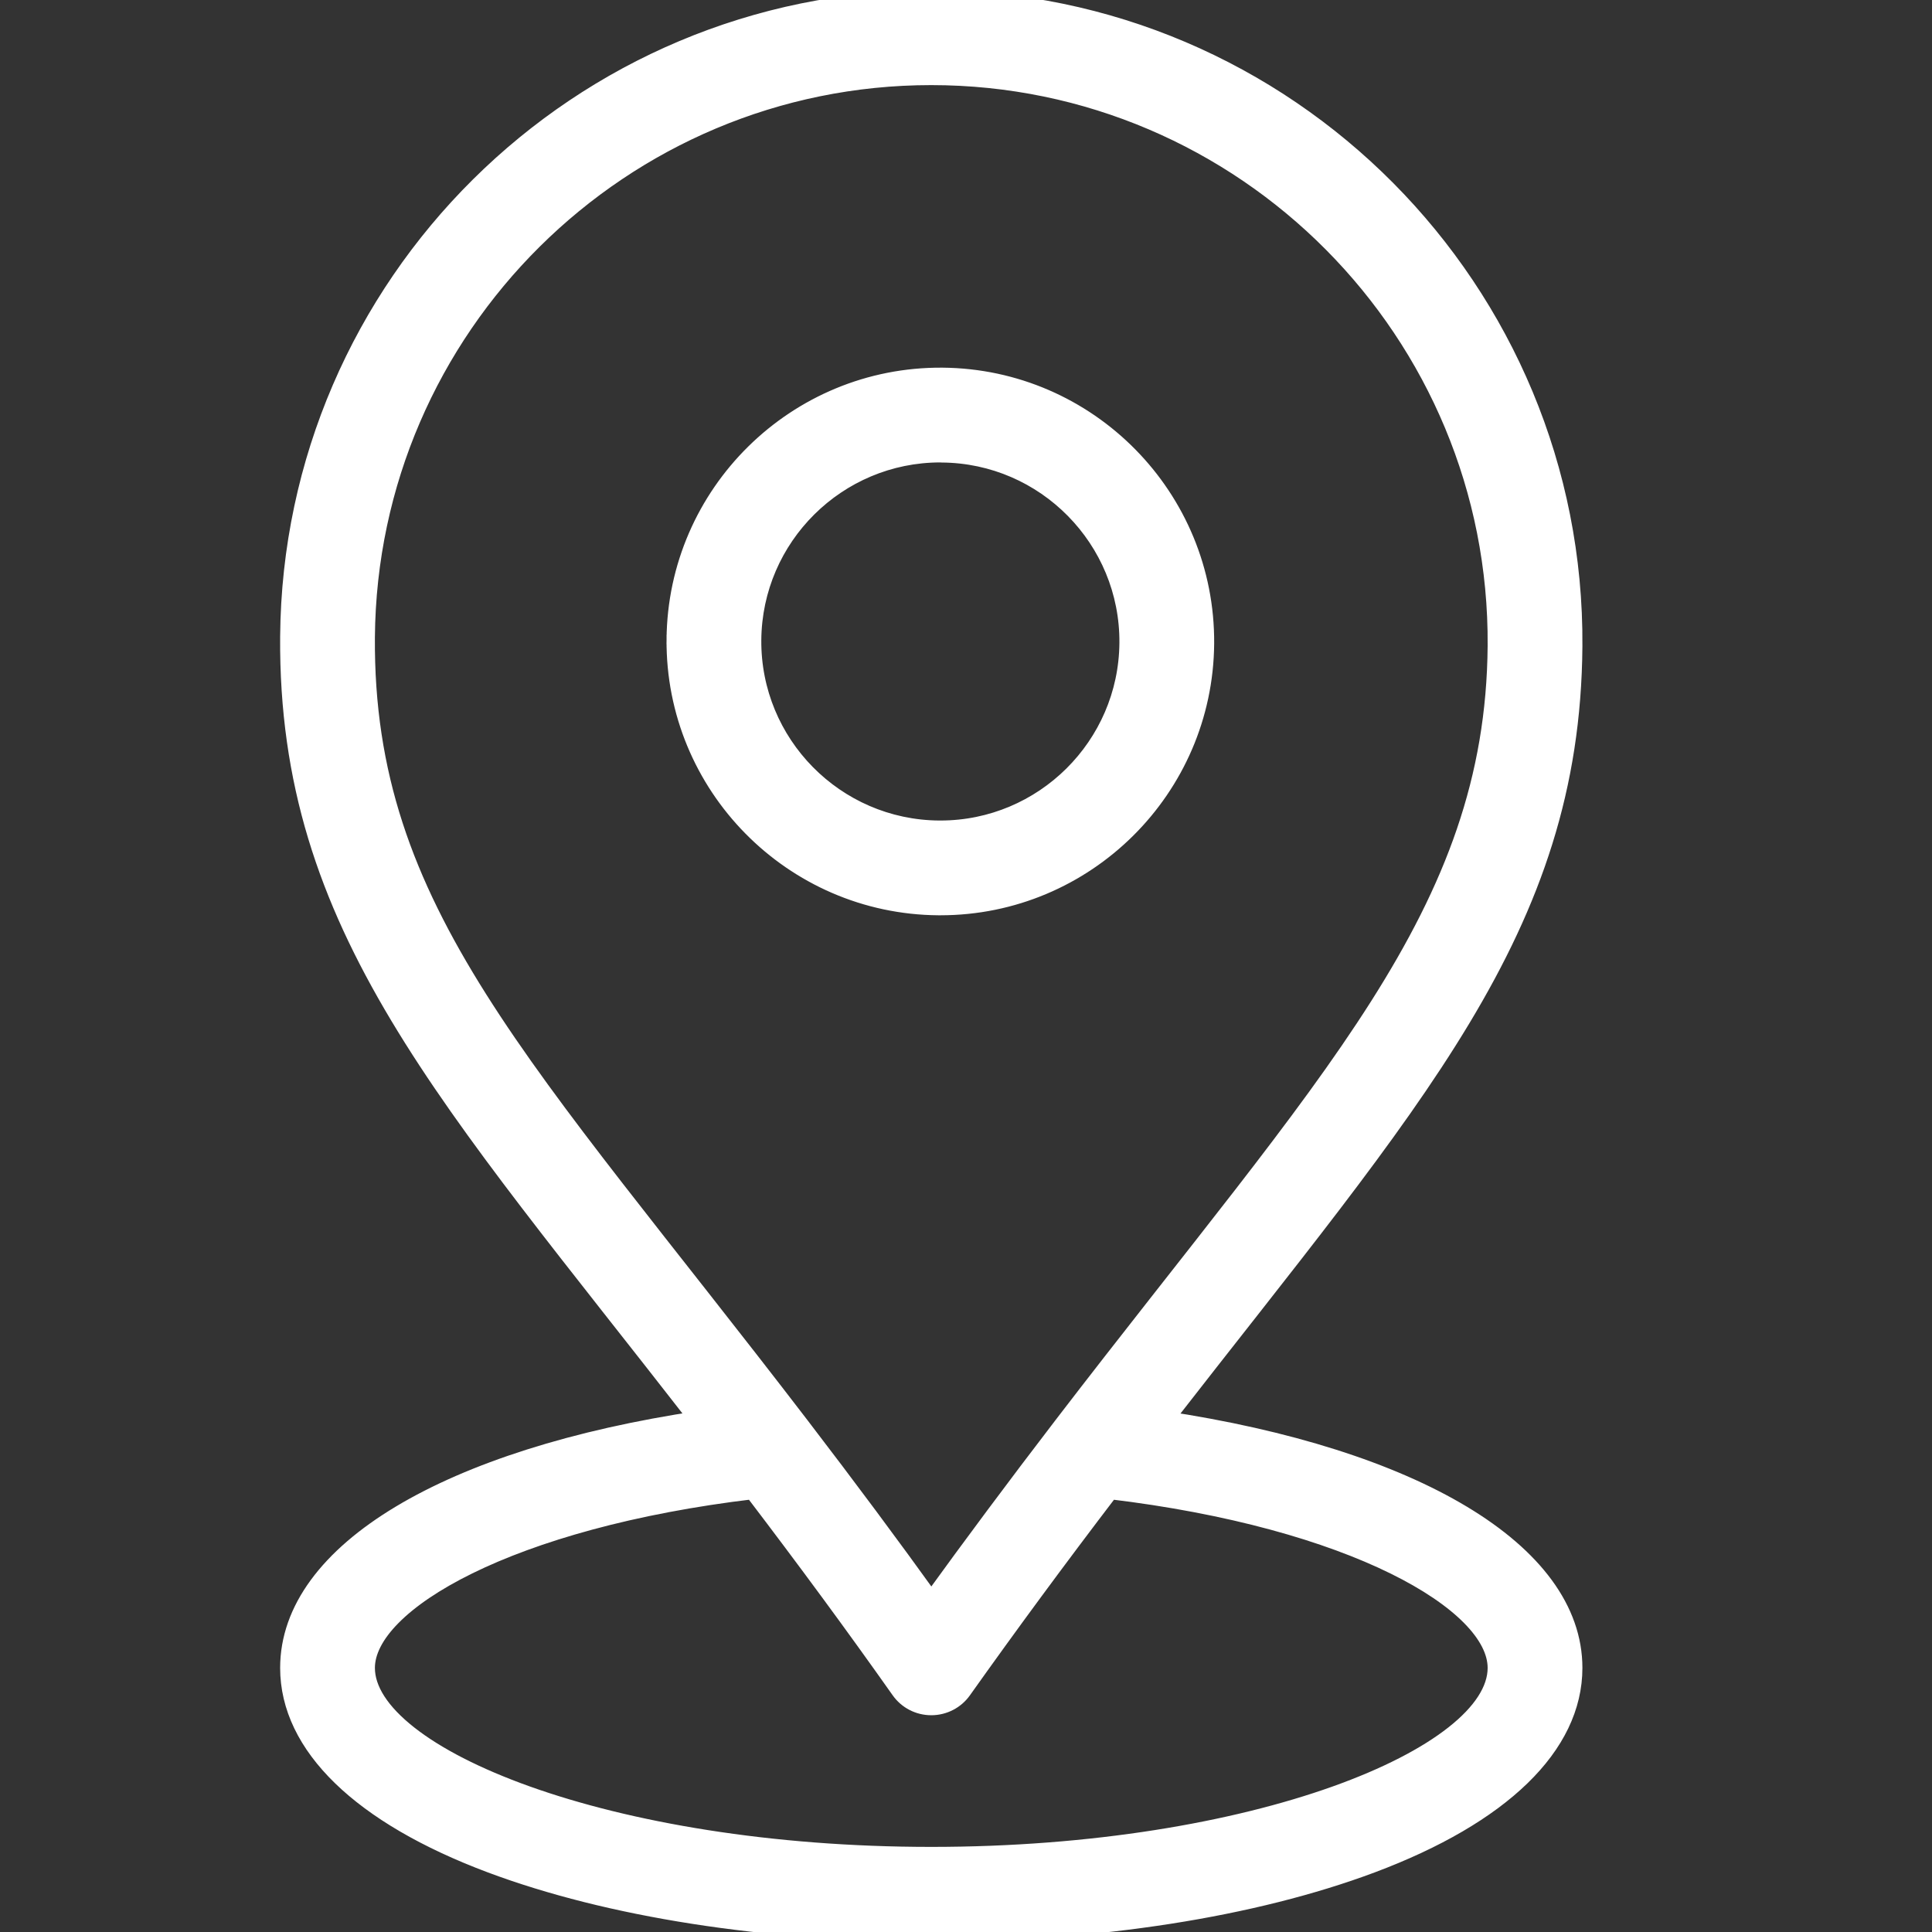 <svg width="20" height="20" viewBox="0 0 20 20" fill="none" xmlns="http://www.w3.org/2000/svg">
<rect x="0" y="0" width="20" height="20" fill="#333333" stroke="none"/>
<g clip-path="url(#clip0_316_9362)">
<path d="M9.755 3.856L9.755 3.856C8.219 3.845 6.962 5.084 6.95 6.62L7 6.62L6.95 6.62C6.939 8.155 8.178 9.413 9.714 9.425L9.714 9.425L9.735 9.425C11.261 9.425 12.507 8.19 12.519 6.662C12.53 5.126 11.291 3.868 9.755 3.856ZM9.72 8.544L9.72 8.544C8.671 8.536 7.823 7.676 7.831 6.626C7.839 5.582 8.691 4.737 9.734 4.737L9.749 4.738L9.749 4.738C10.798 4.745 11.646 5.606 11.638 6.655C11.63 7.7 10.777 8.544 9.735 8.544L9.72 8.544Z" fill="white" stroke="white" stroke-width="0.1"/>
<path d="M12.037 14.705C14.636 11.361 16.259 9.617 16.281 6.691C16.309 3.009 13.321 0 9.64 0C6.002 0 3.028 2.946 3 6.591C2.978 9.596 4.632 11.338 7.248 14.704C4.645 15.093 3 16.07 3 17.266C3 18.066 3.74 18.785 5.084 19.289C6.307 19.747 7.926 20 9.641 20C11.356 20 12.974 19.747 14.197 19.289C15.541 18.785 16.281 18.066 16.281 17.266C16.281 16.071 14.638 15.094 12.037 14.705ZM3.781 6.597C3.806 3.381 6.43 0.781 9.64 0.781C12.889 0.781 15.524 3.437 15.5 6.685C15.479 9.463 13.757 11.176 11.008 14.759C10.518 15.398 10.068 16.003 9.641 16.593C9.216 16.002 8.775 15.409 8.277 14.759C5.415 11.025 3.76 9.443 3.781 6.597ZM9.641 19.219C6.287 19.219 3.781 18.188 3.781 17.266C3.781 16.582 5.279 15.718 7.798 15.419C8.355 16.15 8.843 16.813 9.322 17.491C9.395 17.595 9.514 17.656 9.64 17.656C9.641 17.656 9.641 17.656 9.641 17.656C9.767 17.656 9.886 17.595 9.959 17.492C10.434 16.823 10.935 16.142 11.487 15.419C14.004 15.719 15.5 16.582 15.5 17.266C15.5 18.188 12.994 19.219 9.641 19.219Z" fill="white" stroke="white" stroke-width="0.2"/>
</g>
<defs>
<clipPath id="clip0_316_9362">
<rect width="20" height="20" fill="white"/>
</clipPath>
</defs>
</svg>
